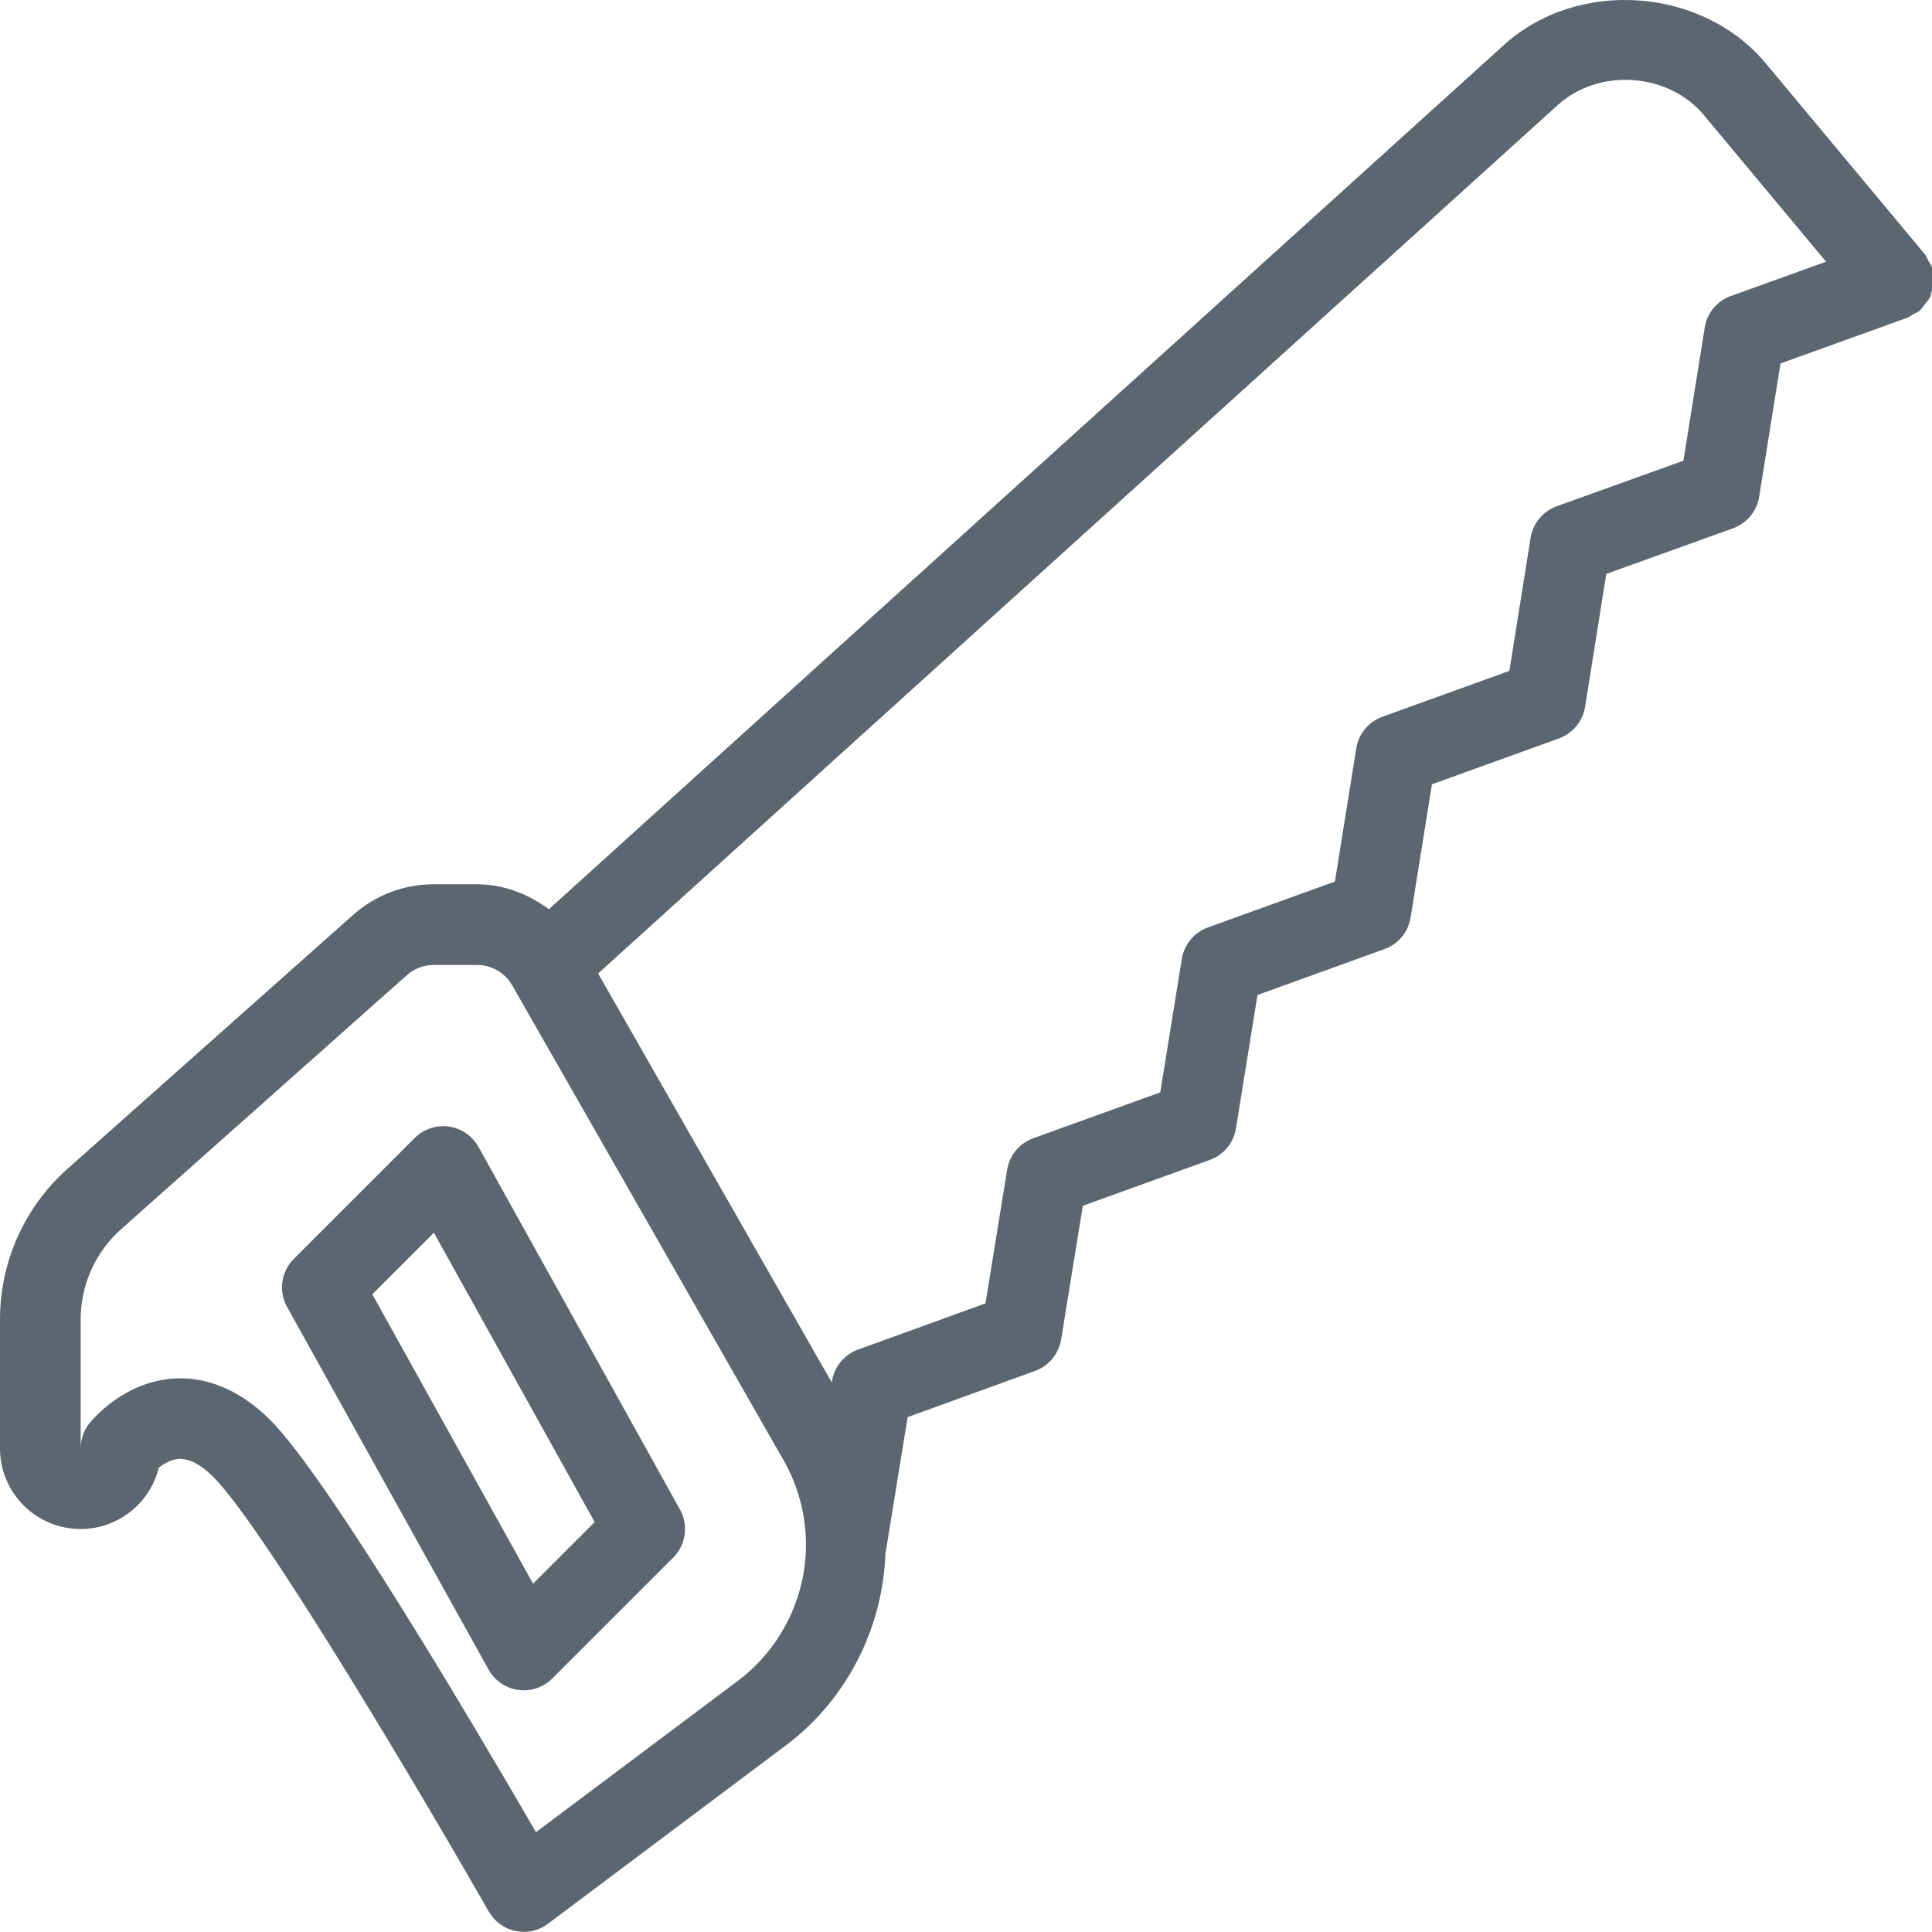 <svg xmlns="http://www.w3.org/2000/svg" viewBox="0 0 24 24"><path fill="#5c6671" d="M5.943 14.247c-.076-.137-.213-.231-.368-.253-.153-.021-.312.031-.423.142L3.65 15.638c-.158.158-.192.402-.084.597l2.503 4.505c.076.137.213.231.368.253.02.003.044.005.068.005h.002c.138 0 .263-.056.354-.147l1.502-1.502c.158-.158.192-.402.084-.597l-2.503-4.505zm.679 5.426l-1.997-3.595.765-.765 1.997 3.595-.765.765zm17.376-16.06c.009-.033.023-.065.025-.099.002-.025-.006-.051-.008-.077-.003-.04-.005-.079-.017-.117-.001-.004 0-.008-.002-.012-.01-.027-.029-.046-.042-.069-.015-.027-.023-.057-.044-.082L21.935.787c-.791-.949-2.336-1.058-3.252-.229L6.818 11.295c-.256-.191-.563-.31-.892-.31h-.54c-.368 0-.722.134-.998.379L.84 14.518c-.534.474-.84 1.156-.84 1.871v1.604c0 .552.449 1.001 1.001 1.001.469 0 .865-.325.972-.762.064-.05.156-.106.258-.11.131.003.265.07.418.224.645.646 2.69 4.117 3.423 5.4.071.123.189.211.33.241.034.007.069.011.105.011.113 0 .217-.038.301-.101l2.958-2.218c.754-.566 1.205-1.458 1.234-2.399.001-.005.004-.008.005-.013l.27-1.663 1.583-.574c.171-.062.295-.212.324-.391l.269-1.66 1.578-.57c.17-.062.294-.209.324-.388l.268-1.661 1.578-.57c.171-.062.295-.212.324-.392l.265-1.655 1.578-.57c.17-.063.294-.21.324-.389l.264-1.655 1.574-.566c.171-.062.296-.212.325-.392l.265-1.656 1.576-.568c.026-.009.045-.028.069-.042.027-.015.057-.024.082-.044.004-.003.005-.008.009-.011.026-.023.044-.053.065-.08.018-.025.041-.047.054-.074s.016-.056.024-.084zM9.166 20.88l-2.508 1.88c-.735-1.268-2.581-4.4-3.301-5.12-.42-.42-.828-.518-1.116-.518-.024 0-.048.001-.07.002-.625.035-1.017.503-1.06.557-.068.085-.109.194-.109.313V16.39c0-.429.184-.838.504-1.122l3.548-3.154c.088-.079.205-.127.333-.127h.54c.179 0 .346.097.435.252l3.372 5.901c.182.319.278.681.278 1.049 0 .661-.316 1.293-.845 1.69zM21.502 3.676c-.172.062-.296.212-.325.392l-.265 1.655-1.574.566c-.17.063-.295.21-.324.39l-.264 1.655-1.578.57c-.171.062-.295.212-.324.392l-.265 1.655-1.578.57c-.171.062-.295.212-.324.391l-.268 1.658-1.578.57c-.171.062-.295.211-.324.391l-.269 1.66-1.583.574c-.171.062-.294.212-.324.391l-.003.016-2.902-5.079L19.354 1.302c.512-.461 1.373-.4 1.812.128l1.518 1.821-1.182.426z"/></svg>
